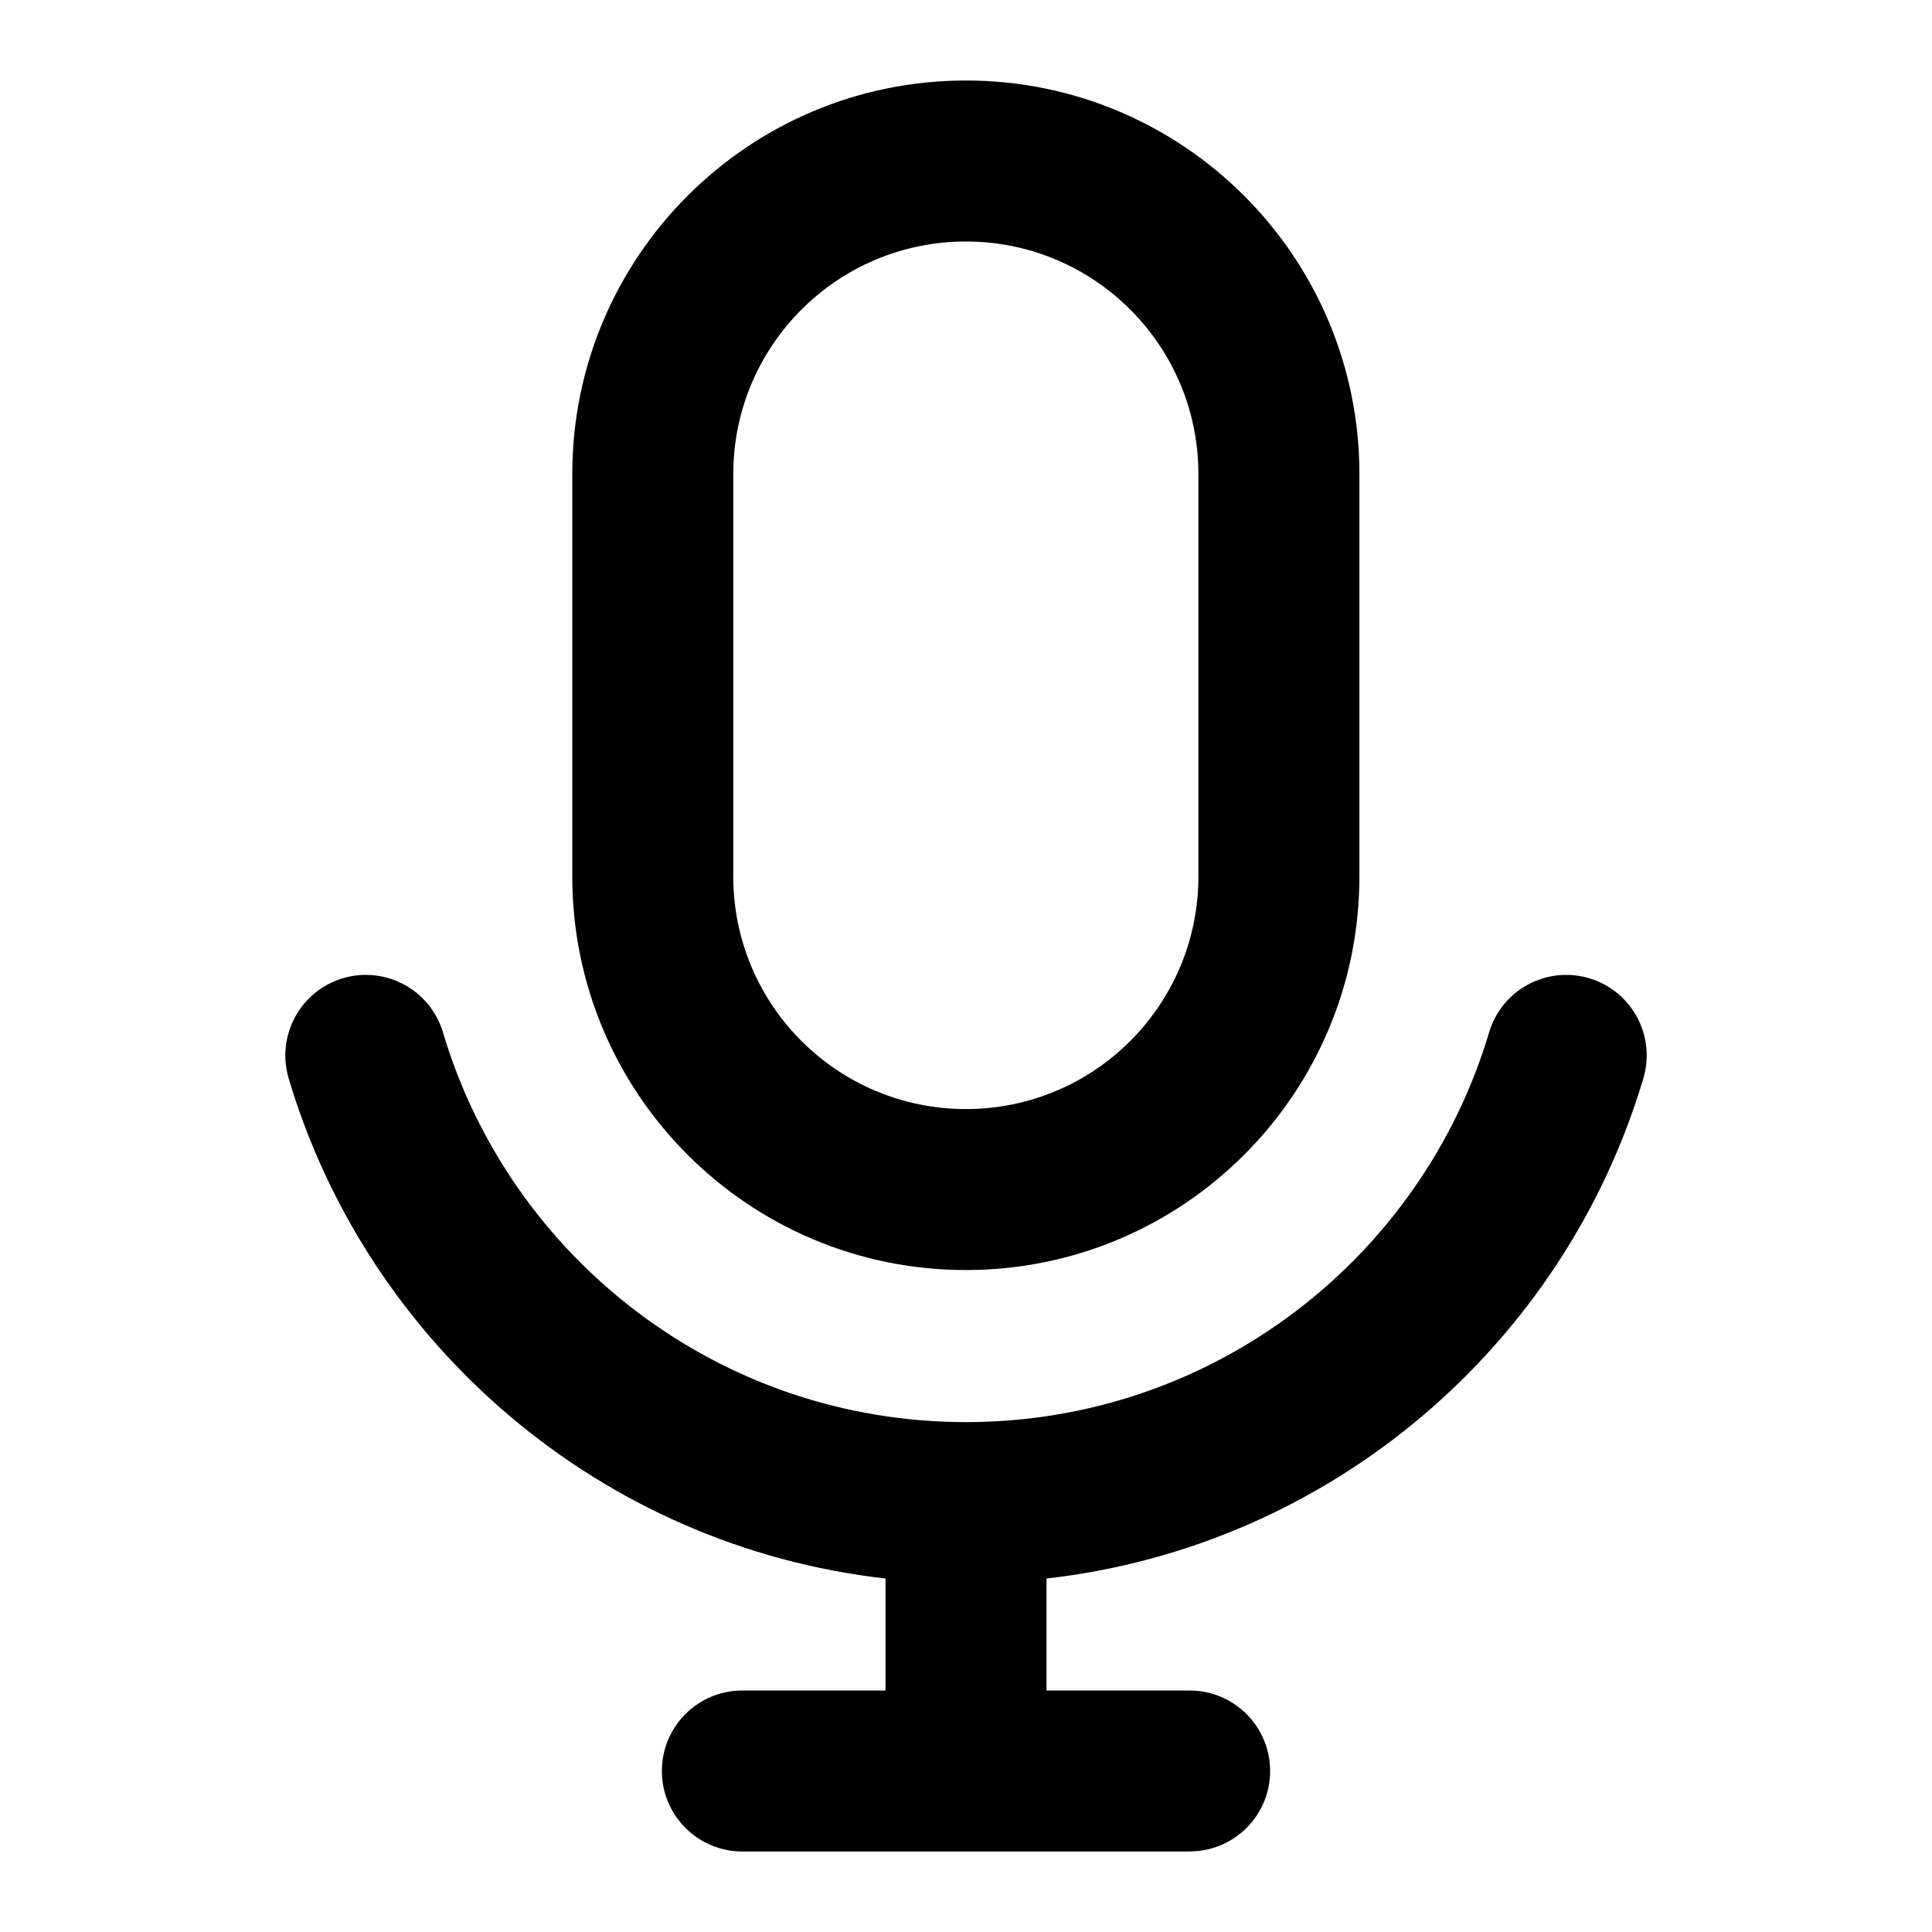 <svg width="24" height="24" viewBox="0 0 24 24" fill="none" xmlns="http://www.w3.org/2000/svg">
<path d="M14.887 5.889C14.887 4.294 13.594 3 11.999 3C10.403 3 9.109 4.294 9.109 5.889V10.889C9.11 12.485 10.403 13.777 11.999 13.777C13.594 13.777 14.886 12.485 14.887 10.889V5.889ZM16.887 10.889C16.887 13.589 14.698 15.777 11.999 15.777C9.299 15.777 7.11 13.589 7.109 10.889V5.889C7.109 3.189 9.299 1 11.999 1C14.698 1 16.887 3.189 16.887 5.889V10.889Z" fill="black"/>
<path d="M19.741 12.152C19.212 11.995 18.655 12.296 18.498 12.825C17.664 15.626 15.069 17.666 12 17.666C8.931 17.666 6.336 15.626 5.503 12.825C5.345 12.296 4.789 11.995 4.259 12.152C3.73 12.31 3.429 12.867 3.586 13.397C4.574 16.713 7.468 19.209 11 19.609V21H9.222C8.669 21 8.222 21.448 8.222 22C8.222 22.552 8.669 23 9.222 23H14.778L14.879 22.994C15.384 22.944 15.778 22.518 15.778 22C15.778 21.482 15.384 21.056 14.879 21.005L14.778 21H13V19.609C16.532 19.209 19.427 16.713 20.414 13.397C20.572 12.867 20.271 12.31 19.741 12.152Z" fill="black"/>
</svg>
